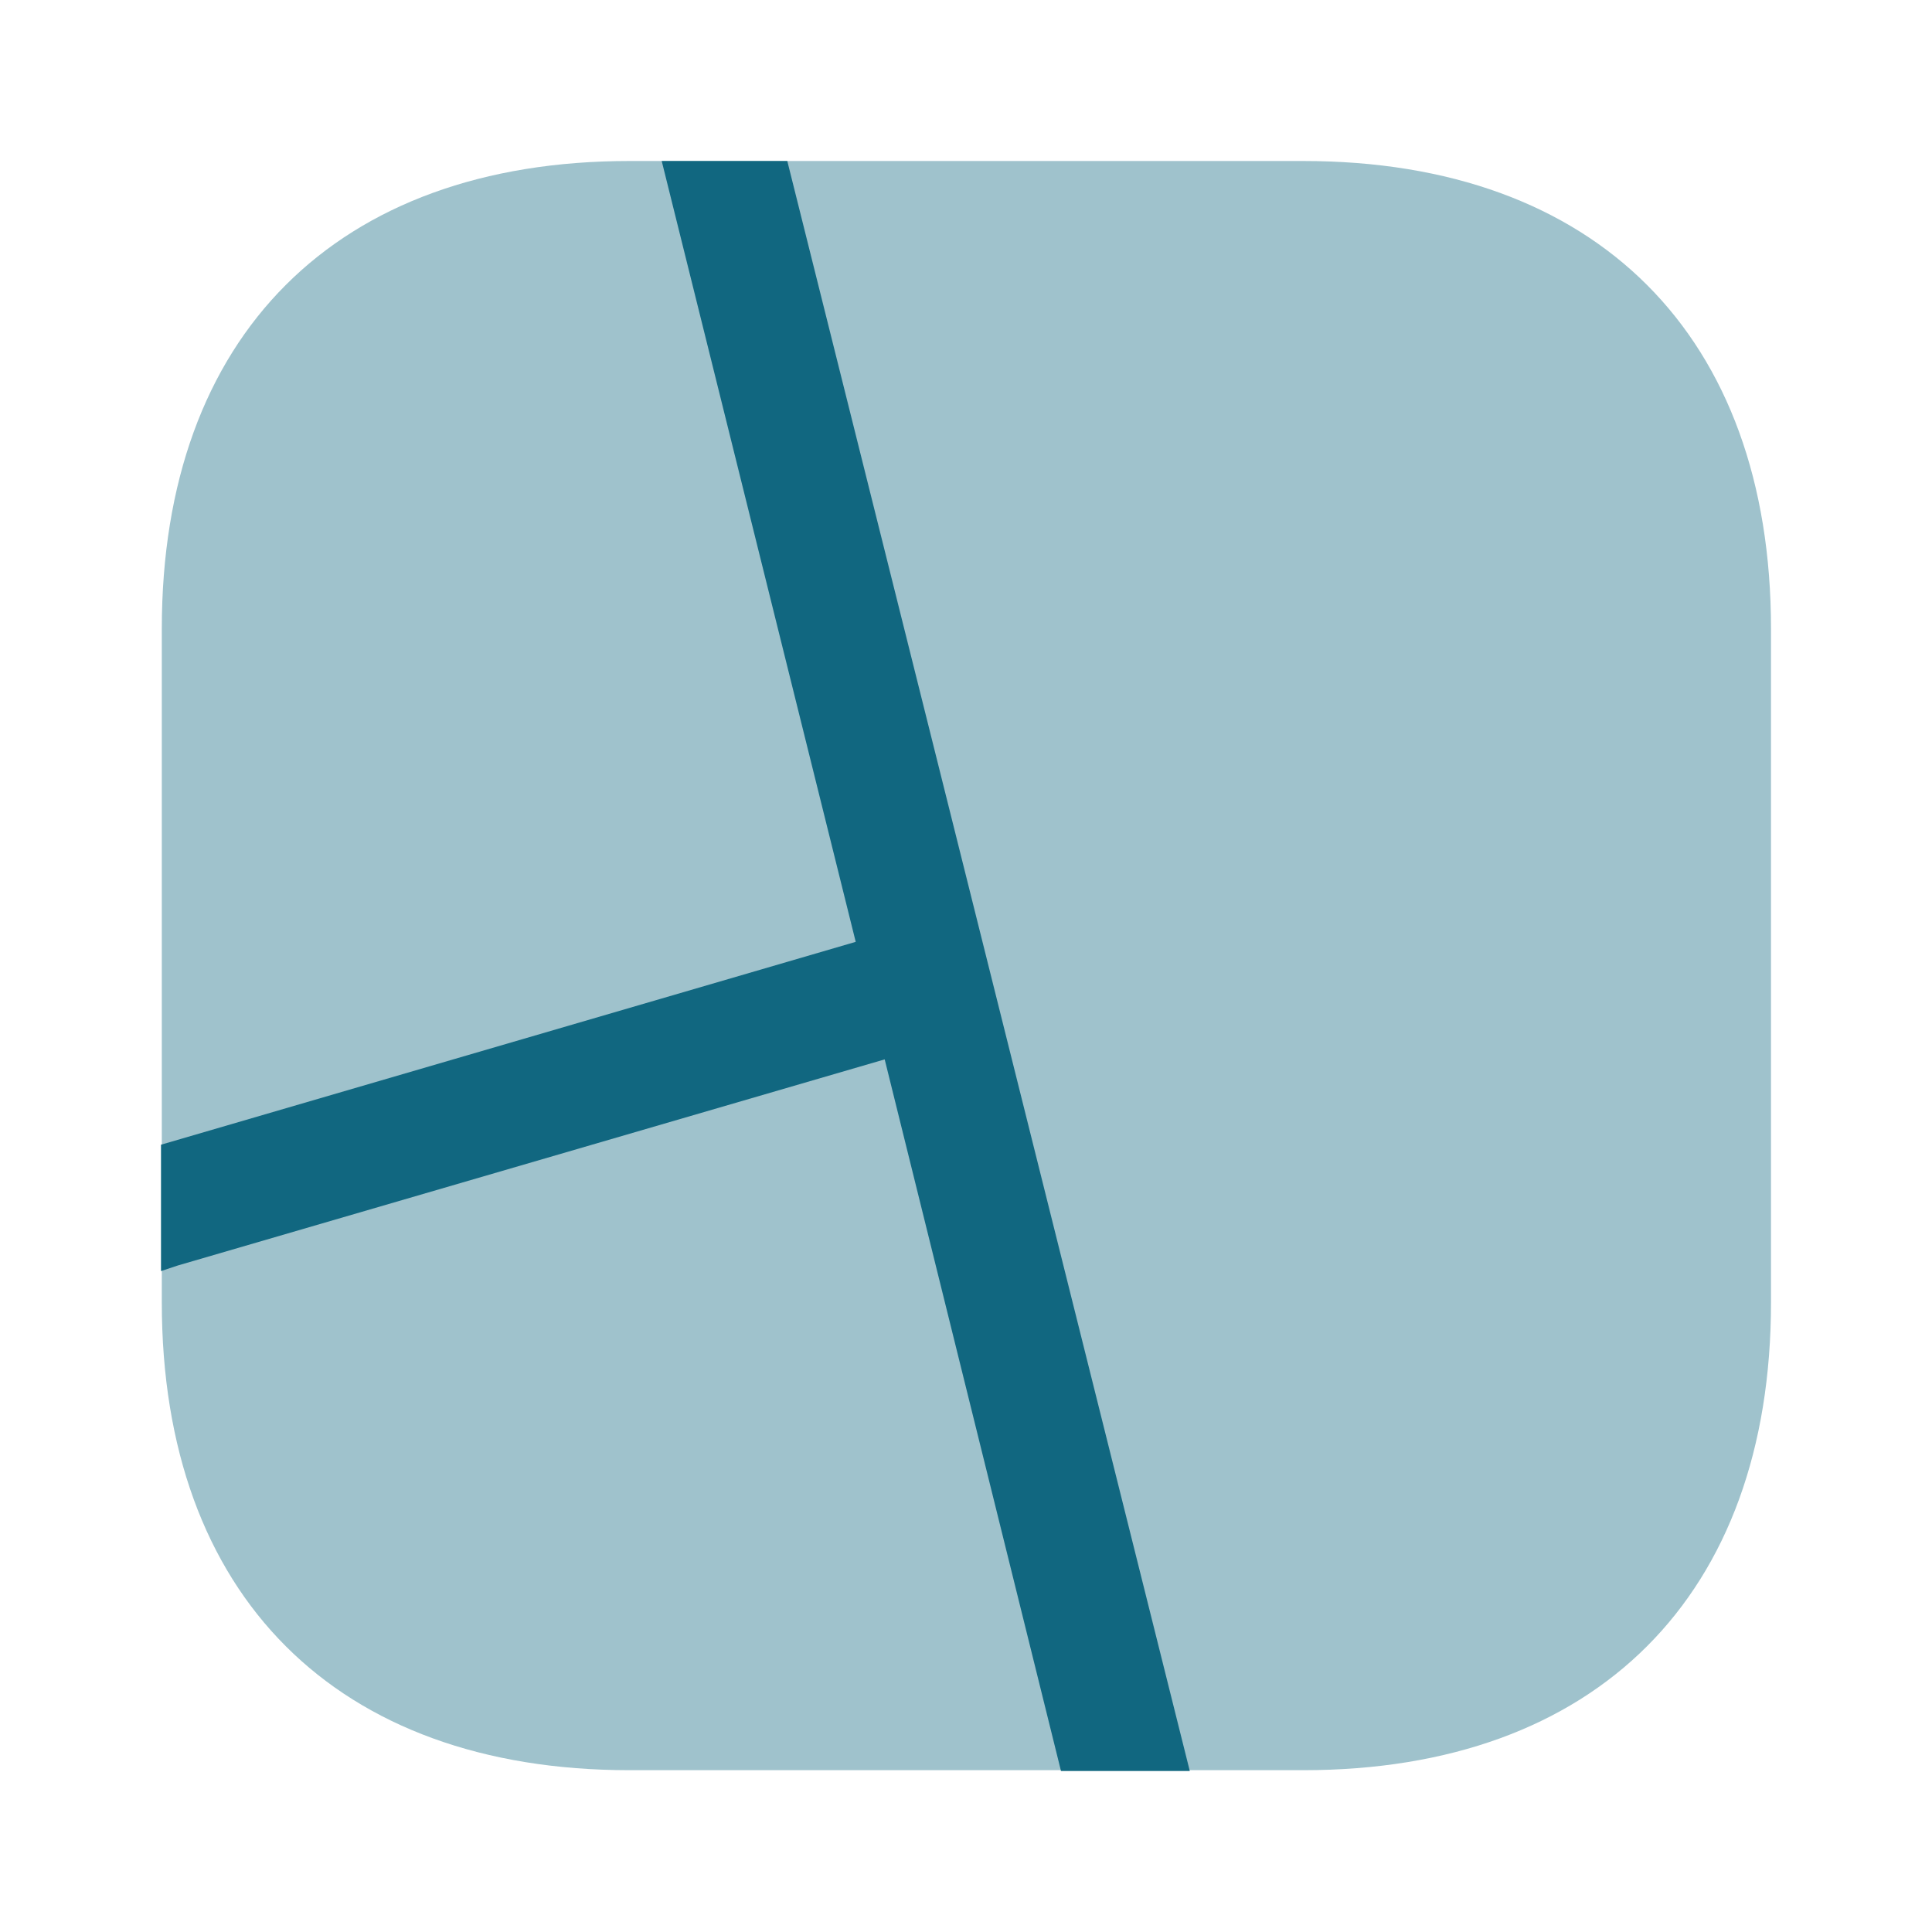 <svg xmlns="http://www.w3.org/2000/svg" width="24" height="24" viewBox="0 0 24 24">
    <g data-name="picture-frame/bulk">
        <g data-name="vuesax/bulk/picture-frame">
            <path data-name="Vector" d="M14.18 0H5.81C2.17 0 0 2.17 0 5.81v8.37c0 3.64 2.17 5.81 5.81 5.81h8.37c3.64 0 5.81-2.17 5.81-5.81V5.81c0-3.64-2.17-5.81-5.81-5.81z" transform="translate(2.01 2)" style="opacity:.4;fill:#116780"/>
            <path data-name="Vector" d="M12.78 20h-1.6l-2.19-8.84-8.78 2.56-.21.07v-1.57L8.63 9.7 6.22 0h1.56z" transform="translate(2 2)" style="fill:#116780"/>
        </g>
    </g>
</svg>
